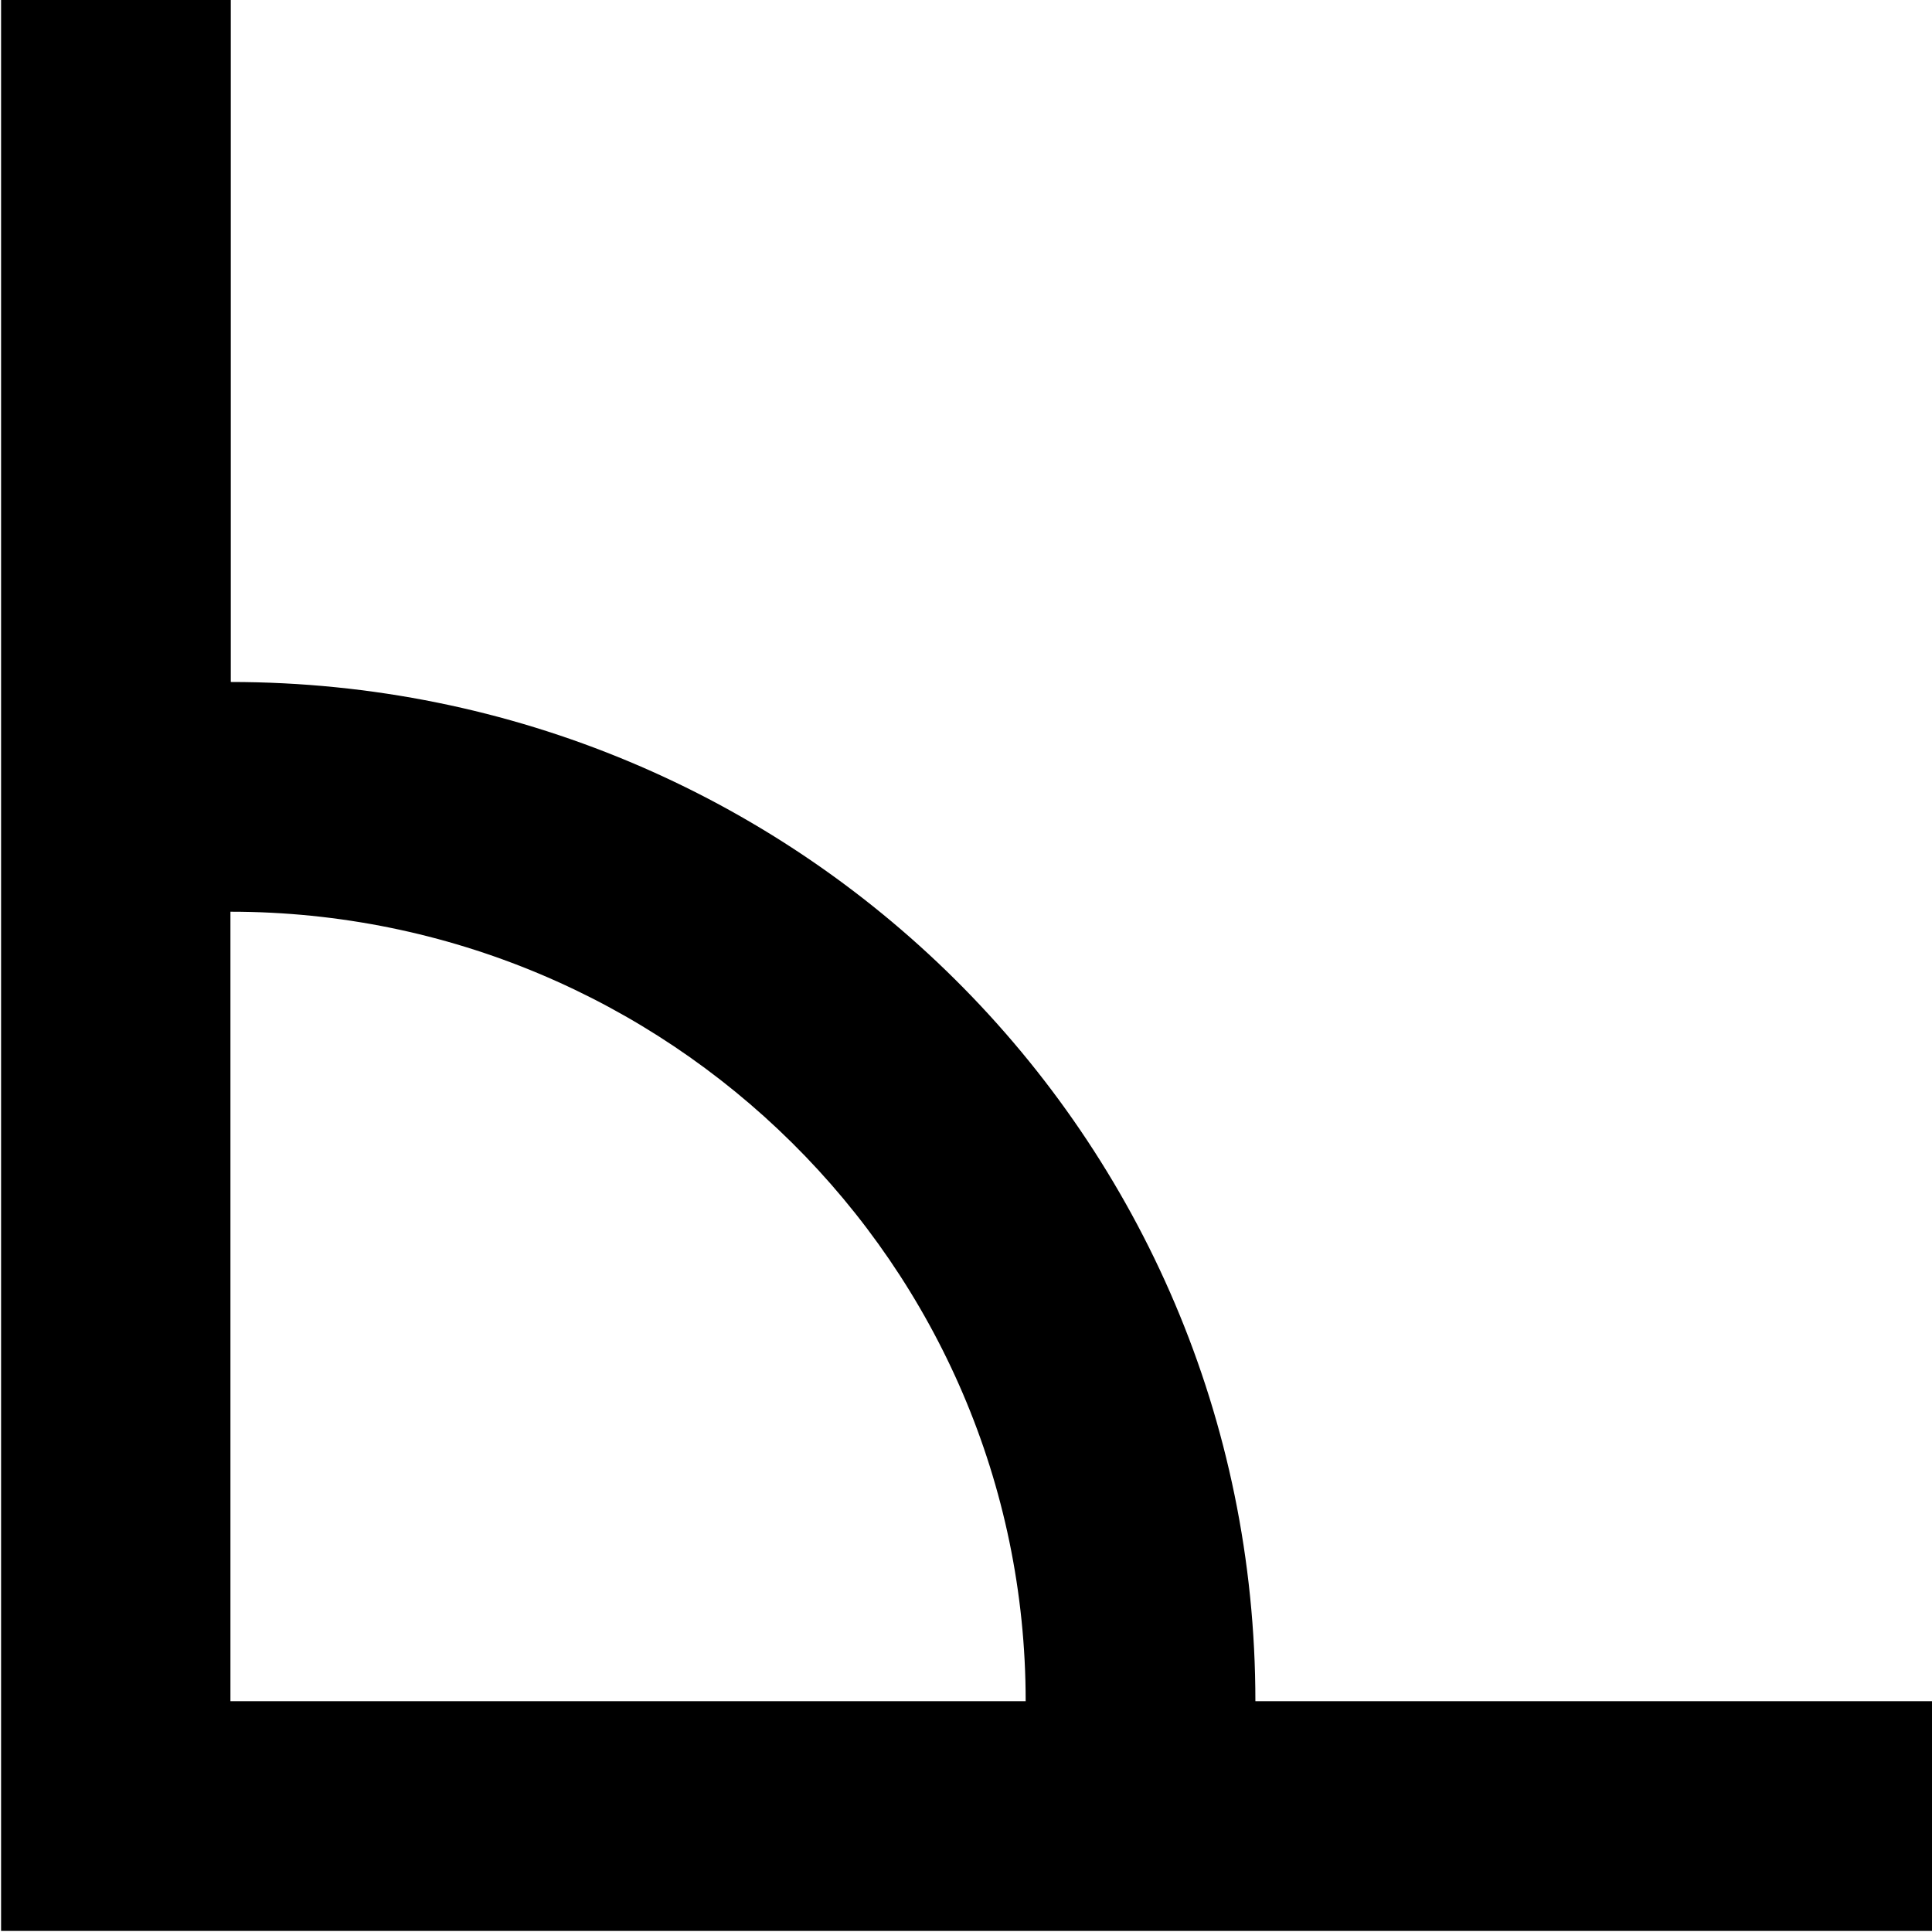 <?xml version="1.0" encoding="UTF-8"?>
<svg fill="#000000" version="1.1" viewBox="0 0 5.391 5.391" xmlns="http://www.w3.org/2000/svg" xmlns:xlink="http://www.w3.org/1999/xlink">
<defs>
<g id="a">
<path d="m3.75-0.688h-2.219v-2.203c1.219 0 2.219 0.984 2.219 2.203zm-2.859-4.75v5.391h5.391v-0.641h-1.891c0-1.578-1.281-2.844-2.859-2.844v-1.906z"/>
</g>
</defs>
<g transform="translate(-149.6 -129.33)">
<use x="148.712" y="134.765" xlink:href="#a"/>
</g>
</svg>
